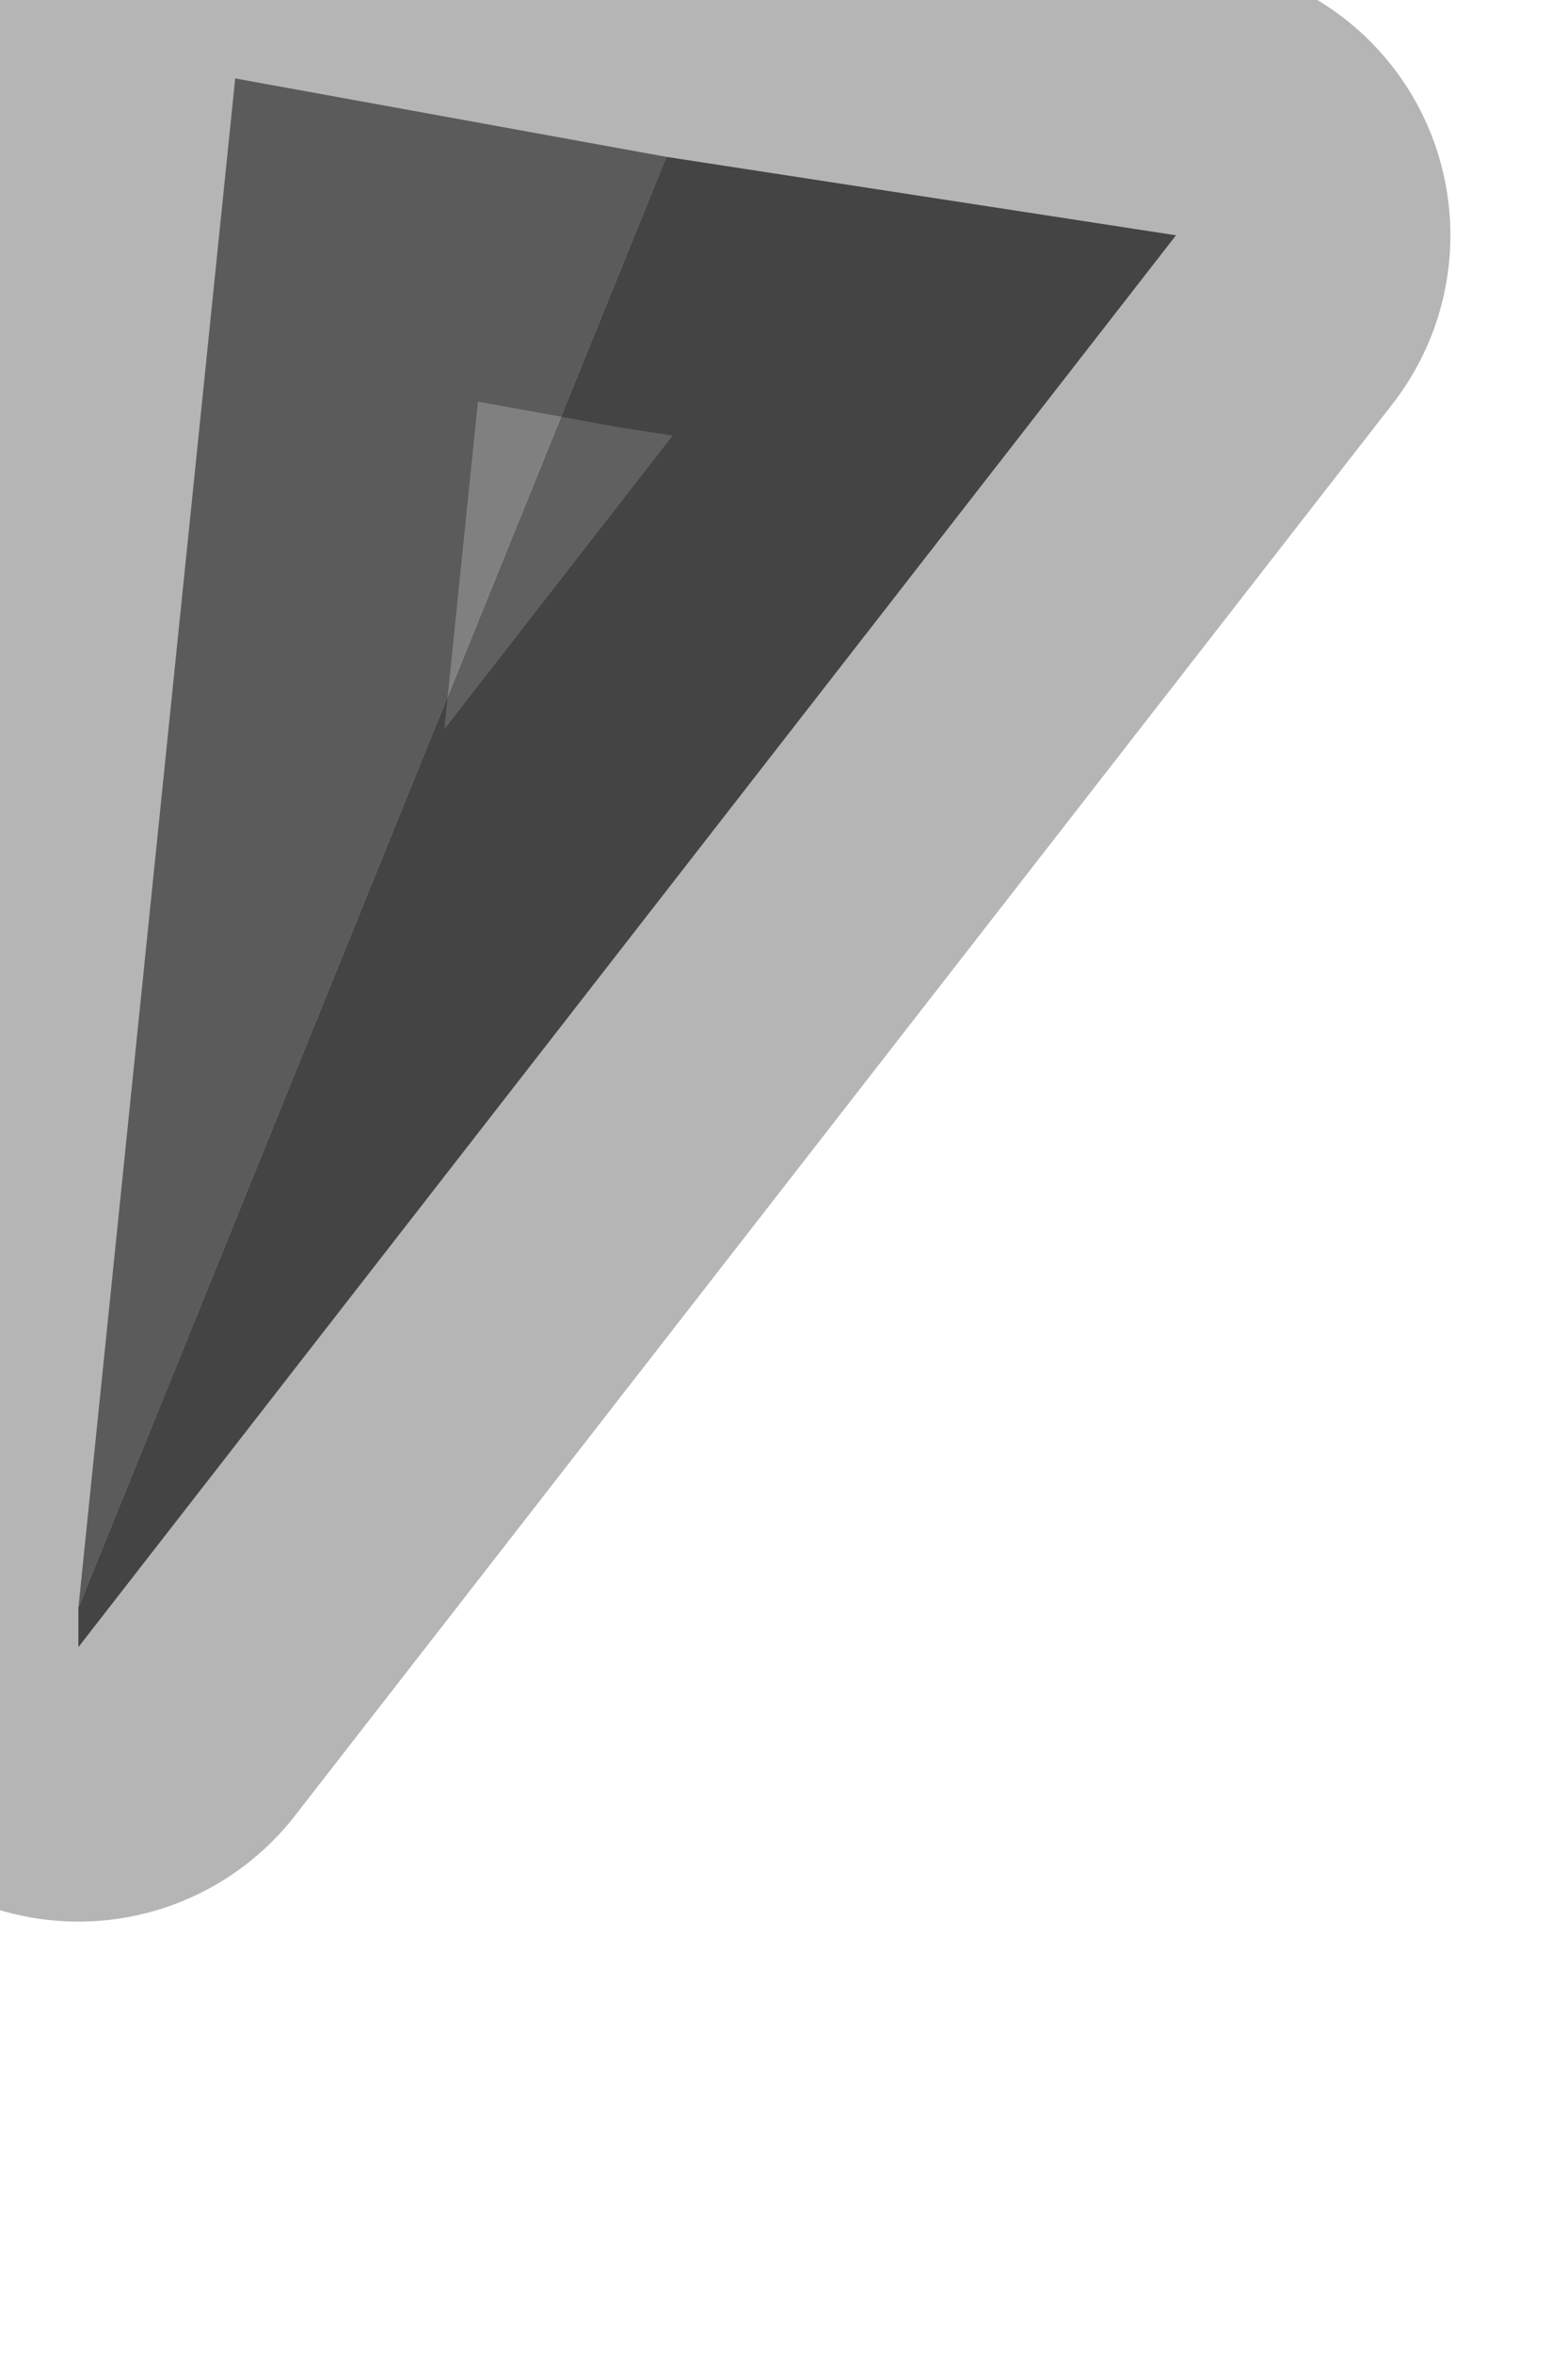 <?xml version="1.0" encoding="utf-8"?>
<svg version="1.1" id="Layer_1"
xmlns="http://www.w3.org/2000/svg"
xmlns:xlink="http://www.w3.org/1999/xlink"
width="2px" height="3px"
xml:space="preserve">
<g id="PathID_1003" transform="matrix(1, 0, 0, 1, 0.1, 0.1)">
<path style="fill:#808080;fill-opacity:1" d="M0.2 0L0.75 0.1L0 1.95L0.2 0" />
<path style="fill:#606060;fill-opacity:1" d="M1.4 0.2L0 2L0 1.95L0.75 0.1L1.4 0.2" />
<path style="fill:none;stroke-width:0.7;stroke-linecap:round;stroke-linejoin:round;stroke-miterlimit:3;stroke:#000000;stroke-opacity:0.29" d="M0 1.95L0 2L1.4 0.2L0.75 0.1L0.2 0L0 1.95z" />
</g>
</svg>
